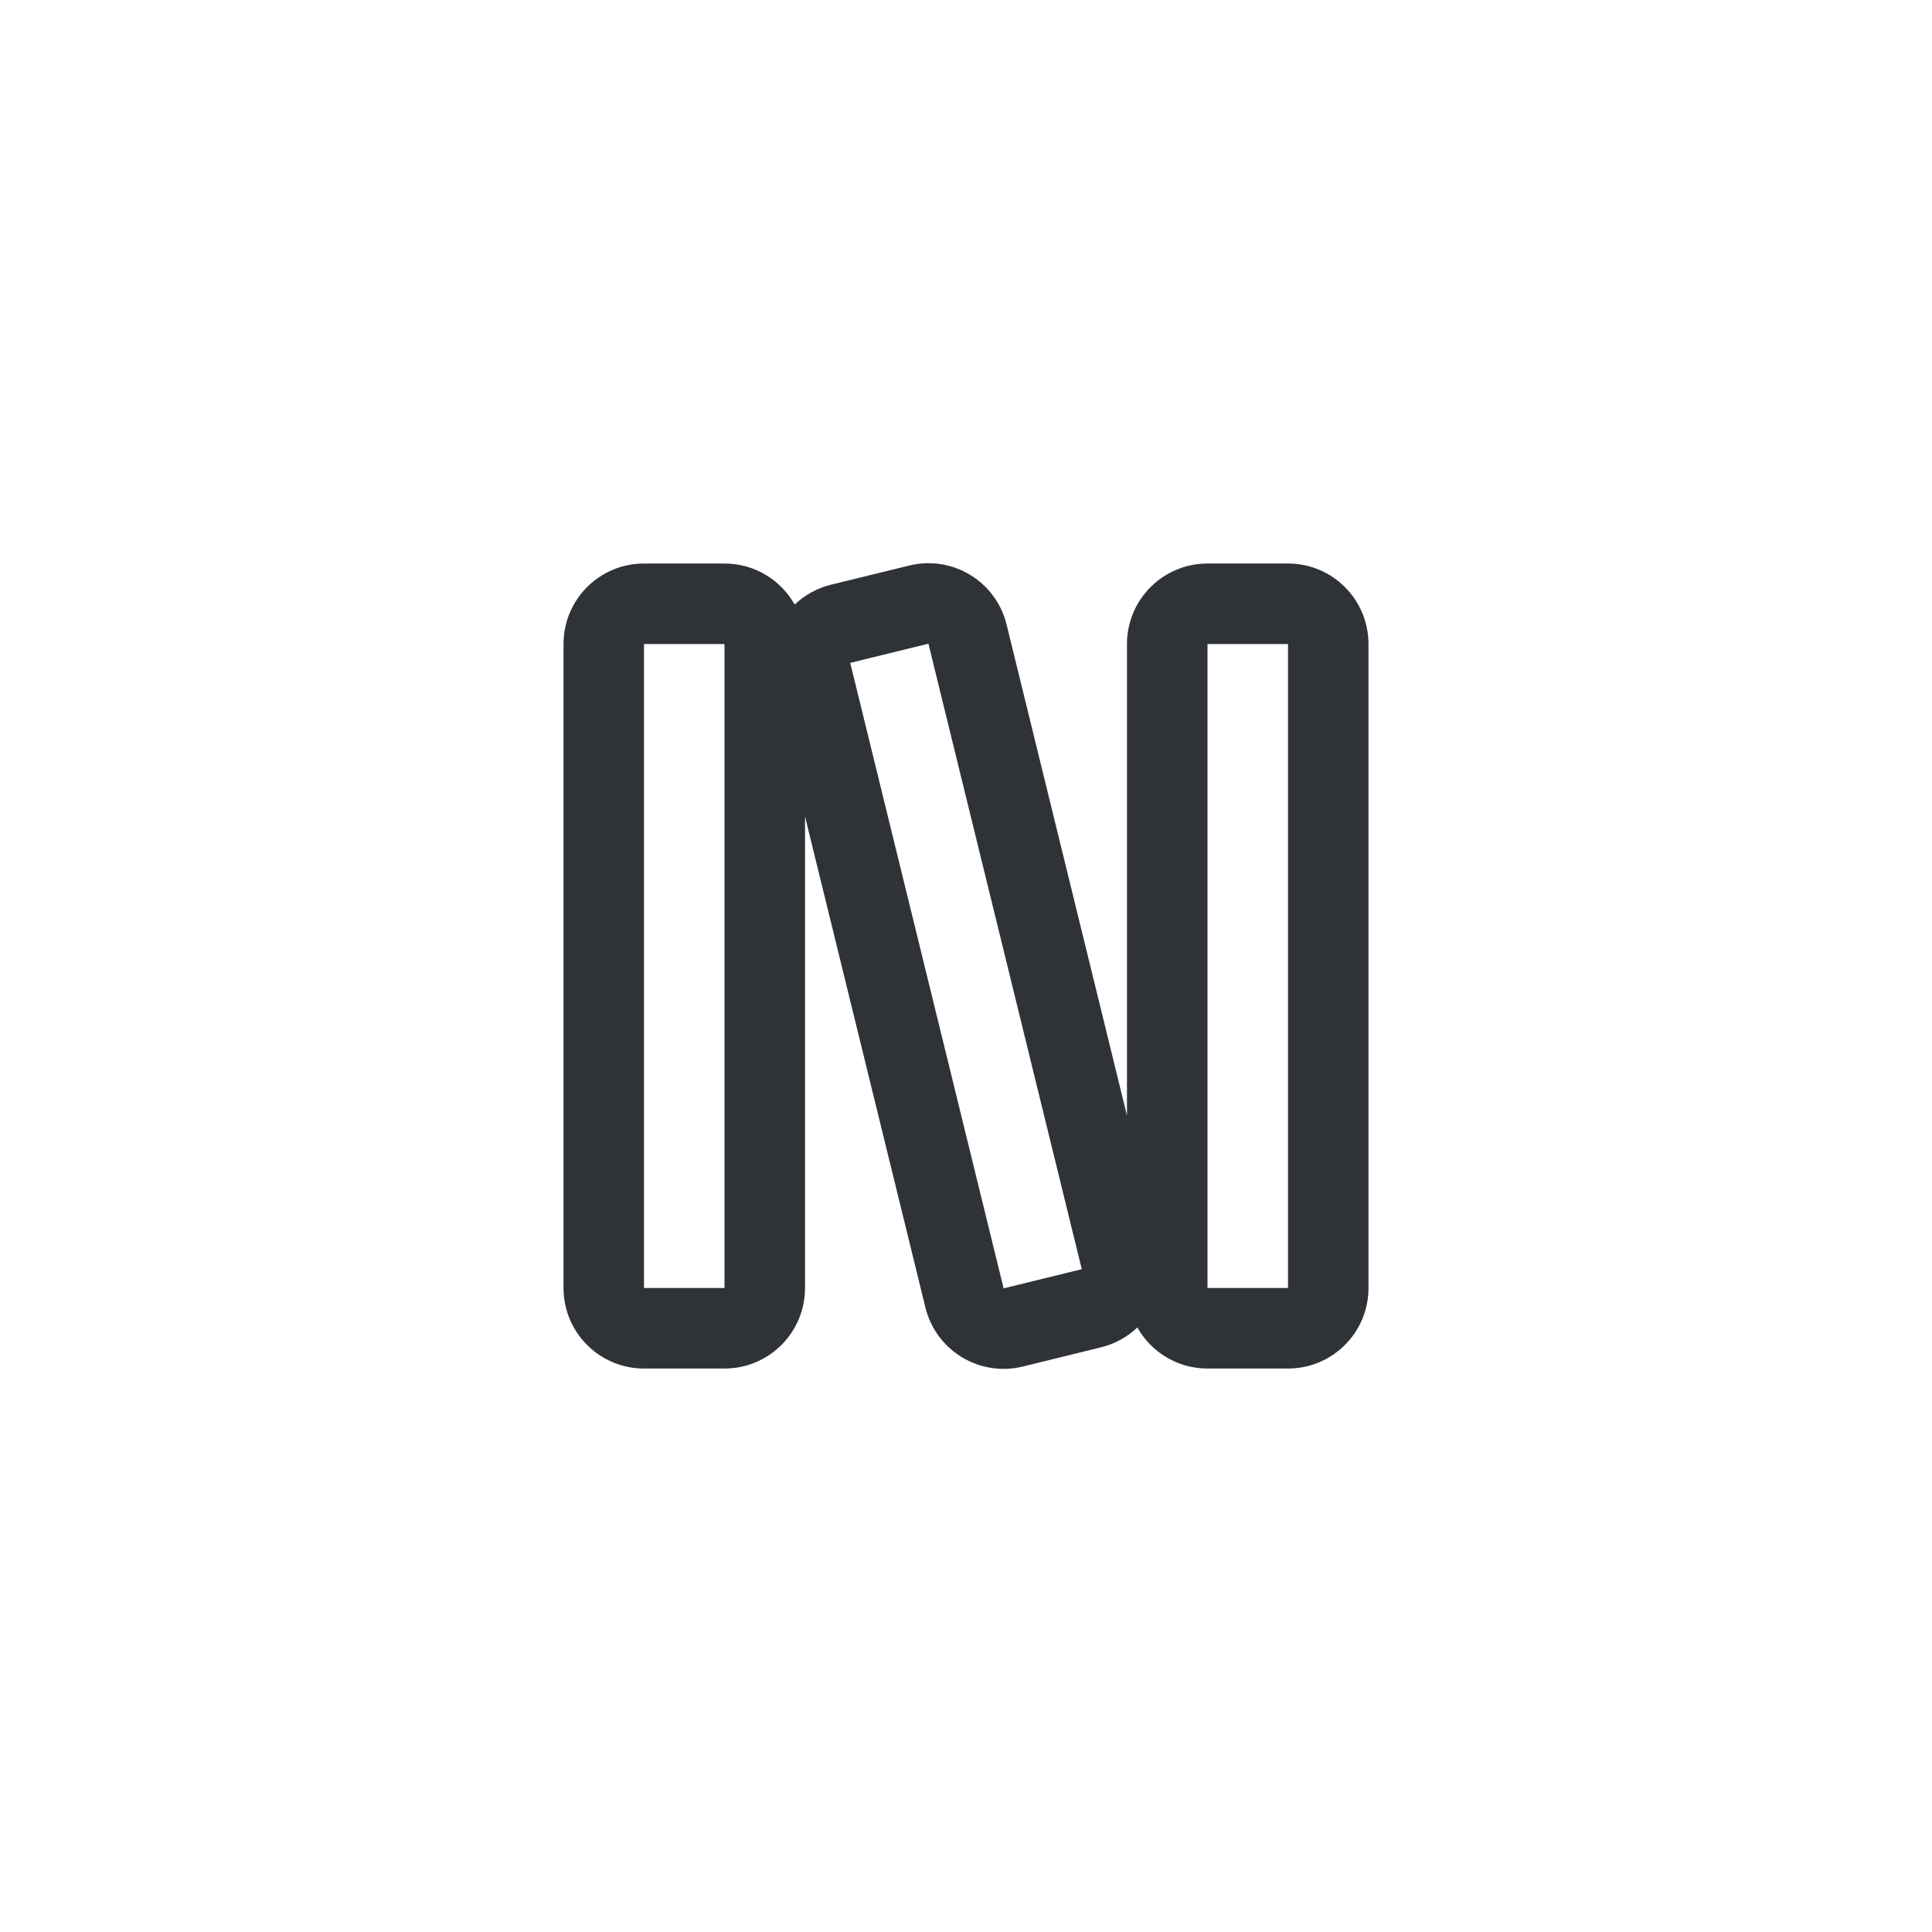 <svg width="40" height="40" viewBox="0 0 40 40" fill="none" xmlns="http://www.w3.org/2000/svg">
<path fill-rule="evenodd" clip-rule="evenodd" d="M16.667 16.904V26.667C16.667 27.588 15.921 28.334 15 28.334H13.333C12.413 28.334 11.667 27.588 11.667 26.667V13.334C11.667 12.413 12.413 11.667 13.333 11.667H15C15.624 11.667 16.168 12.01 16.453 12.517C16.657 12.323 16.913 12.177 17.206 12.105L18.825 11.709C19.719 11.489 20.621 12.036 20.84 12.93L23.333 23.096V13.334C23.333 12.413 24.08 11.667 25 11.667H26.667C27.587 11.667 28.333 12.413 28.333 13.334V26.667C28.333 27.588 27.587 28.334 26.667 28.334H25C24.376 28.334 23.833 27.991 23.547 27.484C23.343 27.678 23.087 27.824 22.794 27.895L21.175 28.293C20.282 28.512 19.379 27.965 19.16 27.071L16.667 16.904ZM17.603 13.724L19.222 13.327L22.397 26.277L20.779 26.674L17.603 13.724ZM15 13.334L13.333 13.334V26.667H15V13.334ZM26.667 13.334L25 13.334V26.667H26.667V13.334Z" fill="#2F3237"/>
</svg>
